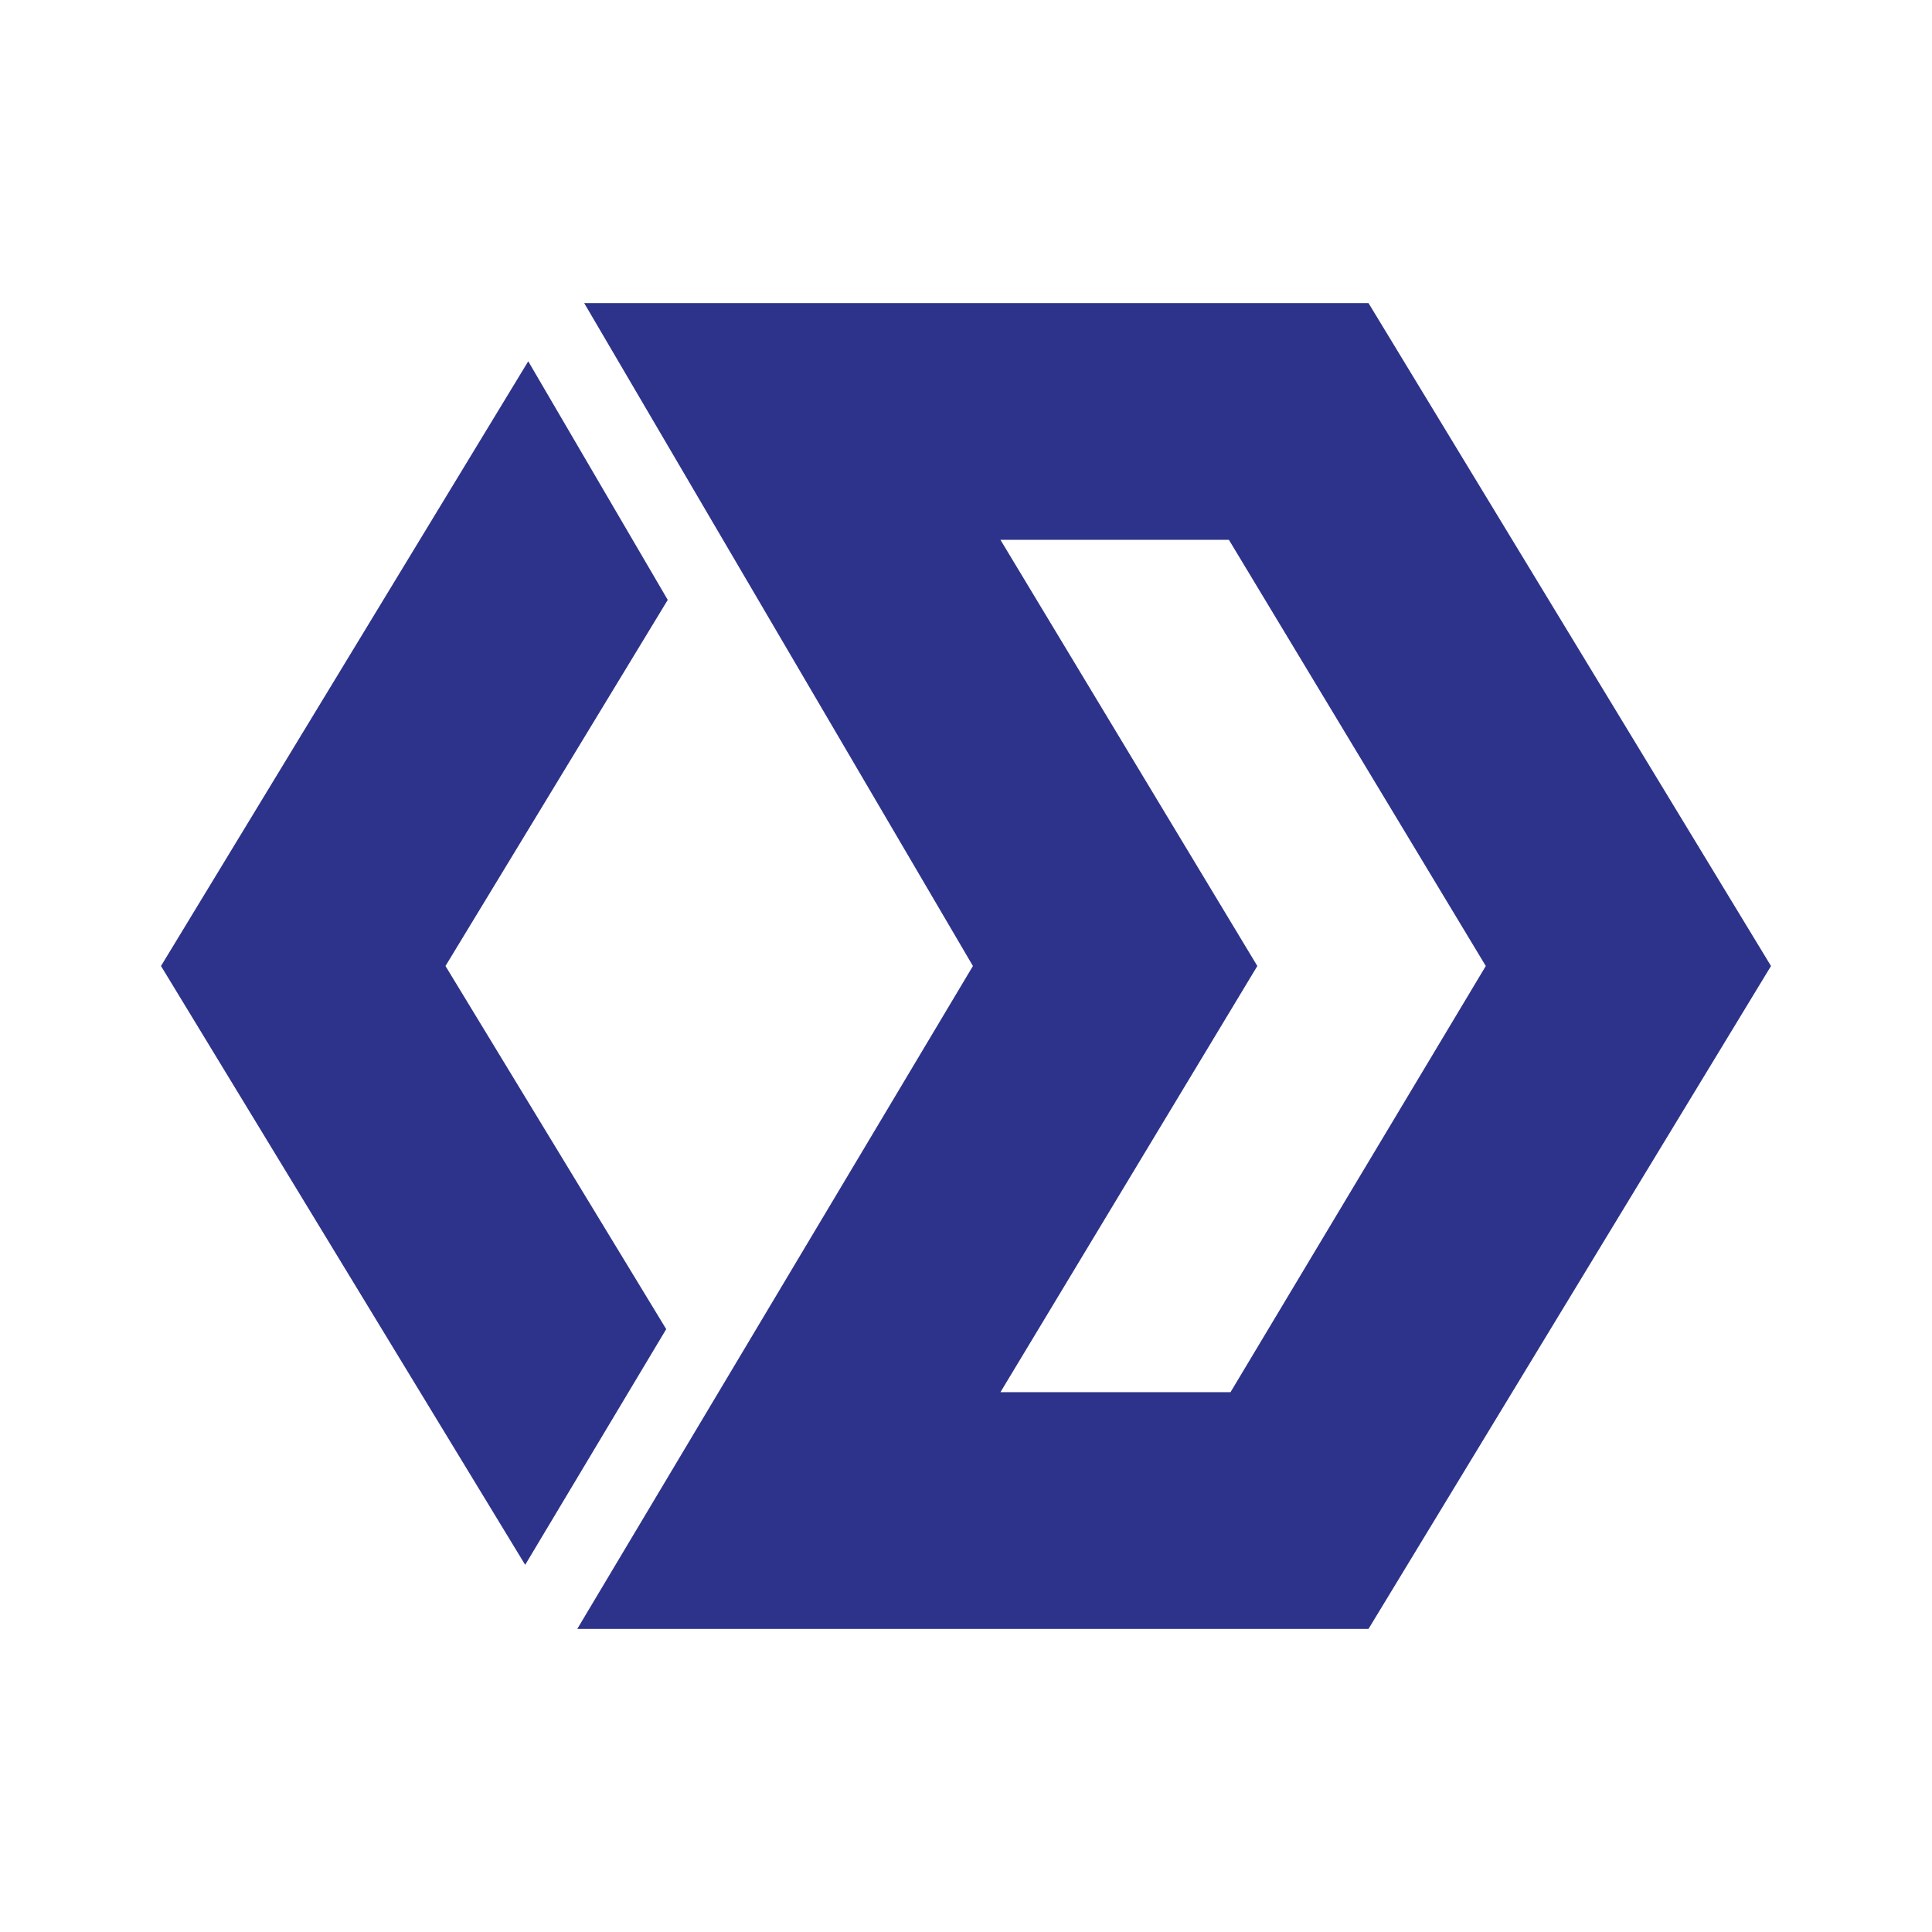 <svg width="24" height="24" viewBox="0 0 24 24" fill="none" xmlns="http://www.w3.org/2000/svg">
<path d="M7.257 3.765H17L22 12L17 20.235H7.171L12.086 12L7.257 3.765ZM12.428 6.706L15.619 12L12.428 17.294H15.286L18.457 12L15.266 6.706H12.419H12.428Z" fill="#2D338A"/>
<path d="M8.295 7.452L5.534 12L8.276 16.511L6.524 19.439L2 12L6.562 4.488L8.295 7.452Z" fill="#2D338A"/>
</svg>
